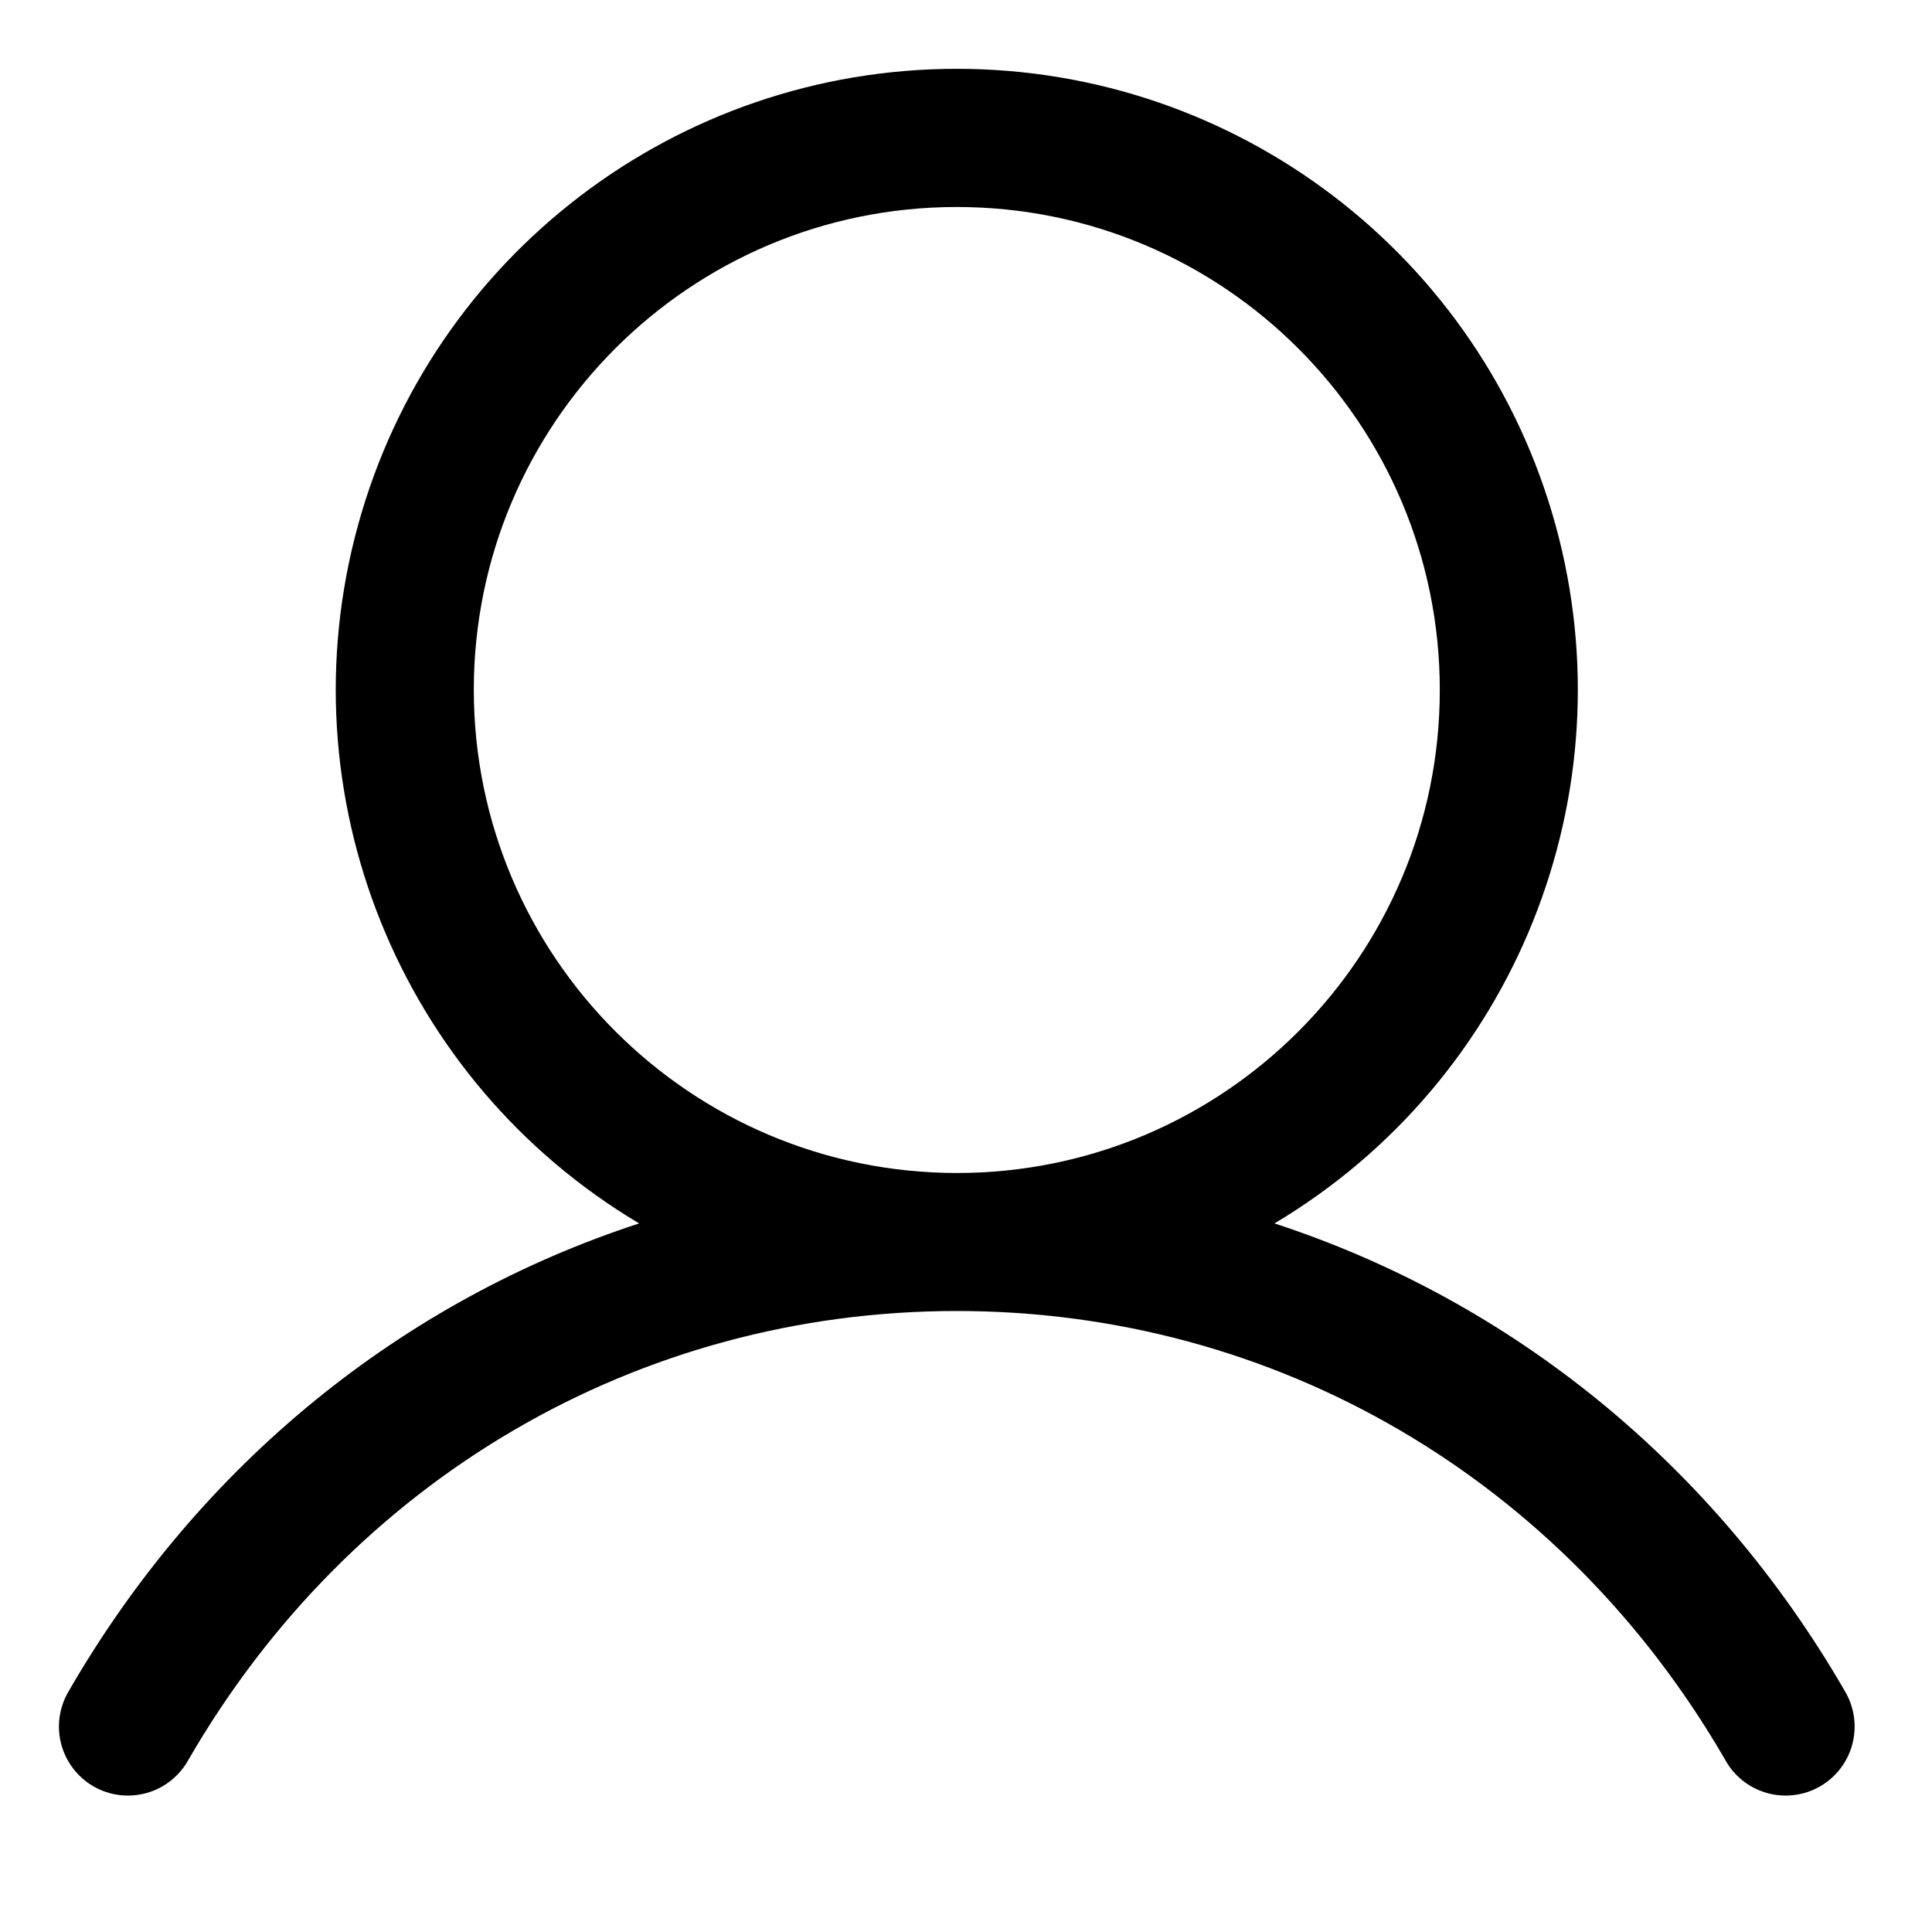 <svg width="25" height="25" viewBox="0 0 21 20" fill="none" xmlns="http://www.w3.org/2000/svg">
<path fill-rule="evenodd" clip-rule="evenodd" d="M20.049 17.875C18.621 15.407 16.421 13.637 13.853 12.798C16.463 11.243 17.714 8.136 16.908 5.207C16.102 2.277 13.438 0.248 10.4 0.248C7.362 0.248 4.698 2.277 3.892 5.207C3.086 8.136 4.336 11.243 6.947 12.798C4.379 13.636 2.179 15.406 0.751 17.875C0.609 18.108 0.603 18.399 0.738 18.636C0.872 18.874 1.124 19.02 1.397 19.017C1.67 19.015 1.919 18.865 2.05 18.625C3.816 15.573 6.938 13.75 10.4 13.75C13.862 13.75 16.984 15.573 18.75 18.625C18.88 18.865 19.13 19.015 19.403 19.017C19.675 19.02 19.928 18.874 20.062 18.636C20.196 18.399 20.191 18.108 20.049 17.875V17.875ZM5.15 7C5.15 4.101 7.5 1.75 10.4 1.75C13.299 1.75 15.65 4.101 15.65 7C15.65 9.9 13.299 12.25 10.4 12.25C7.502 12.247 5.153 9.898 5.15 7V7Z" fill="current"/>
</svg>
